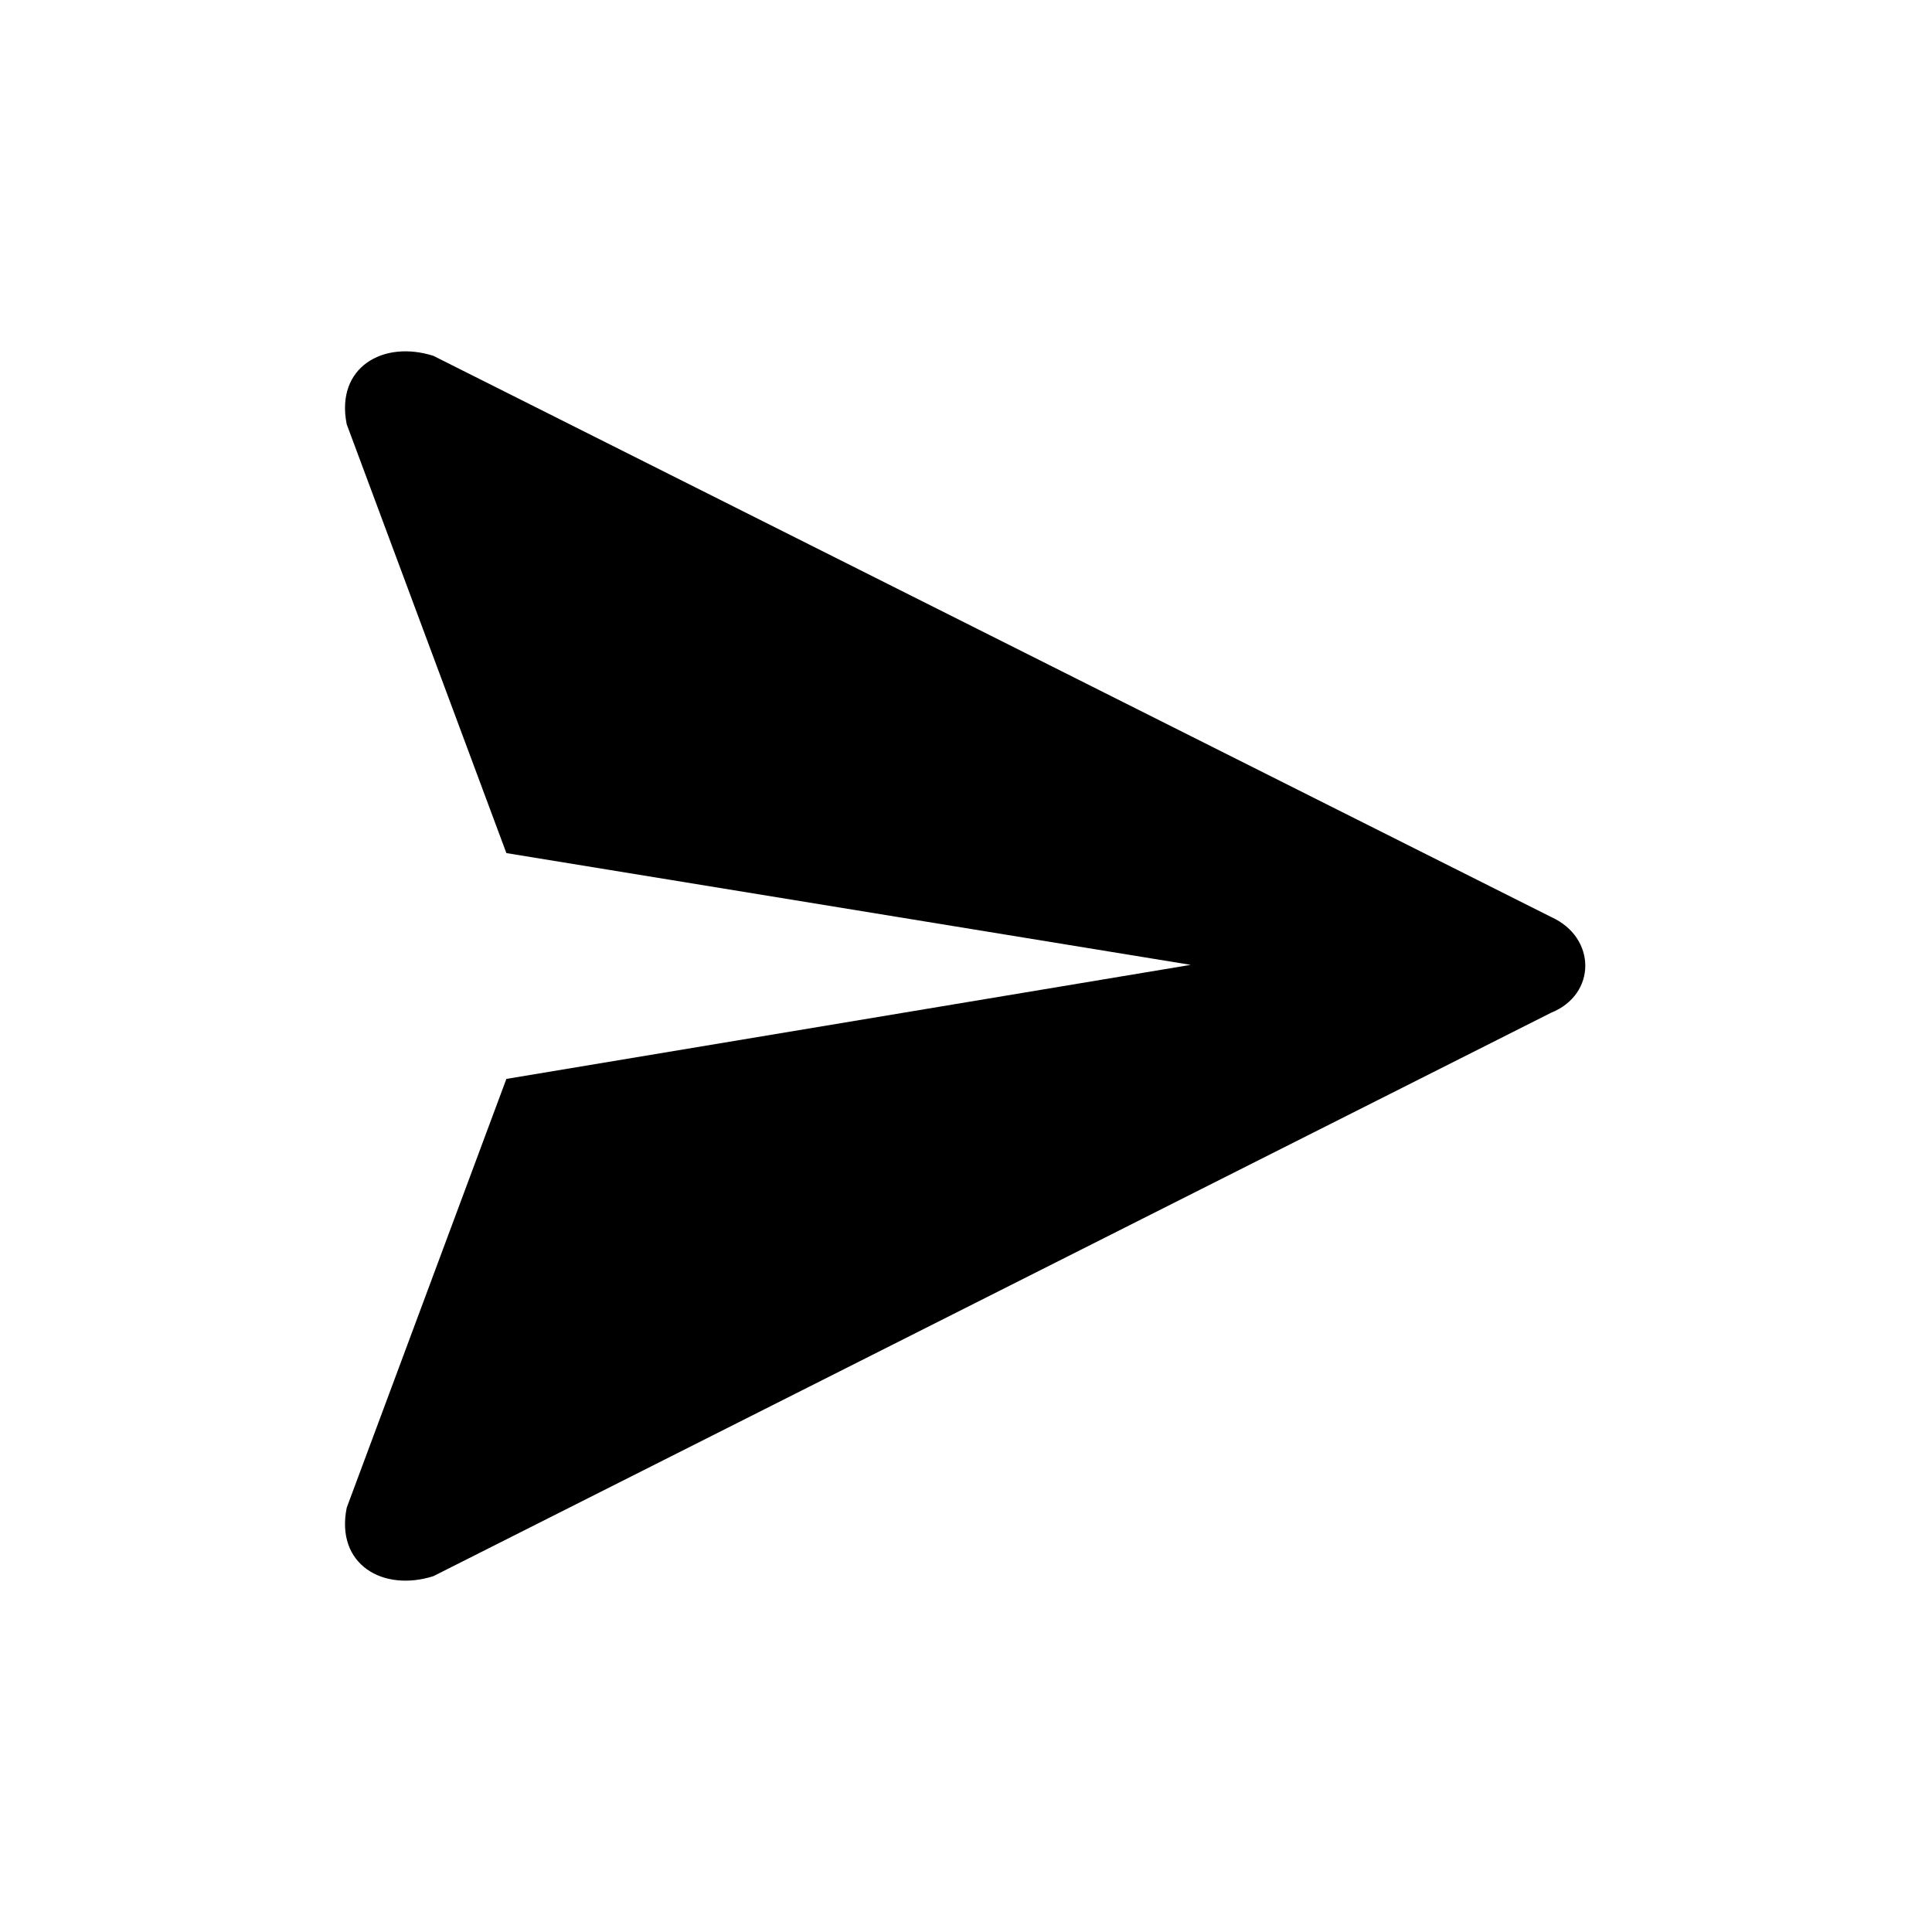 <svg height='100px' width='100px'  fill="#000000" xmlns="http://www.w3.org/2000/svg" xmlns:xlink="http://www.w3.org/1999/xlink" xml:space="preserve" version="1.1" style="shape-rendering:geometricPrecision;text-rendering:geometricPrecision;image-rendering:optimizeQuality;" viewBox="0 0 847 847" x="0px" y="0px" fill-rule="evenodd" clip-rule="evenodd"><defs><style type="text/css">

    .fil0 {fill:#000000}

  </style></defs><g><path class="fil0" d="M680 402l-490 -246c-22,-7 -43,5 -38,30l70 188 300 49 -300 50 -70 188c-5,25 16,37 38,30l490 -247c20,-8 20,-33 0,-42z"></path></g></svg>